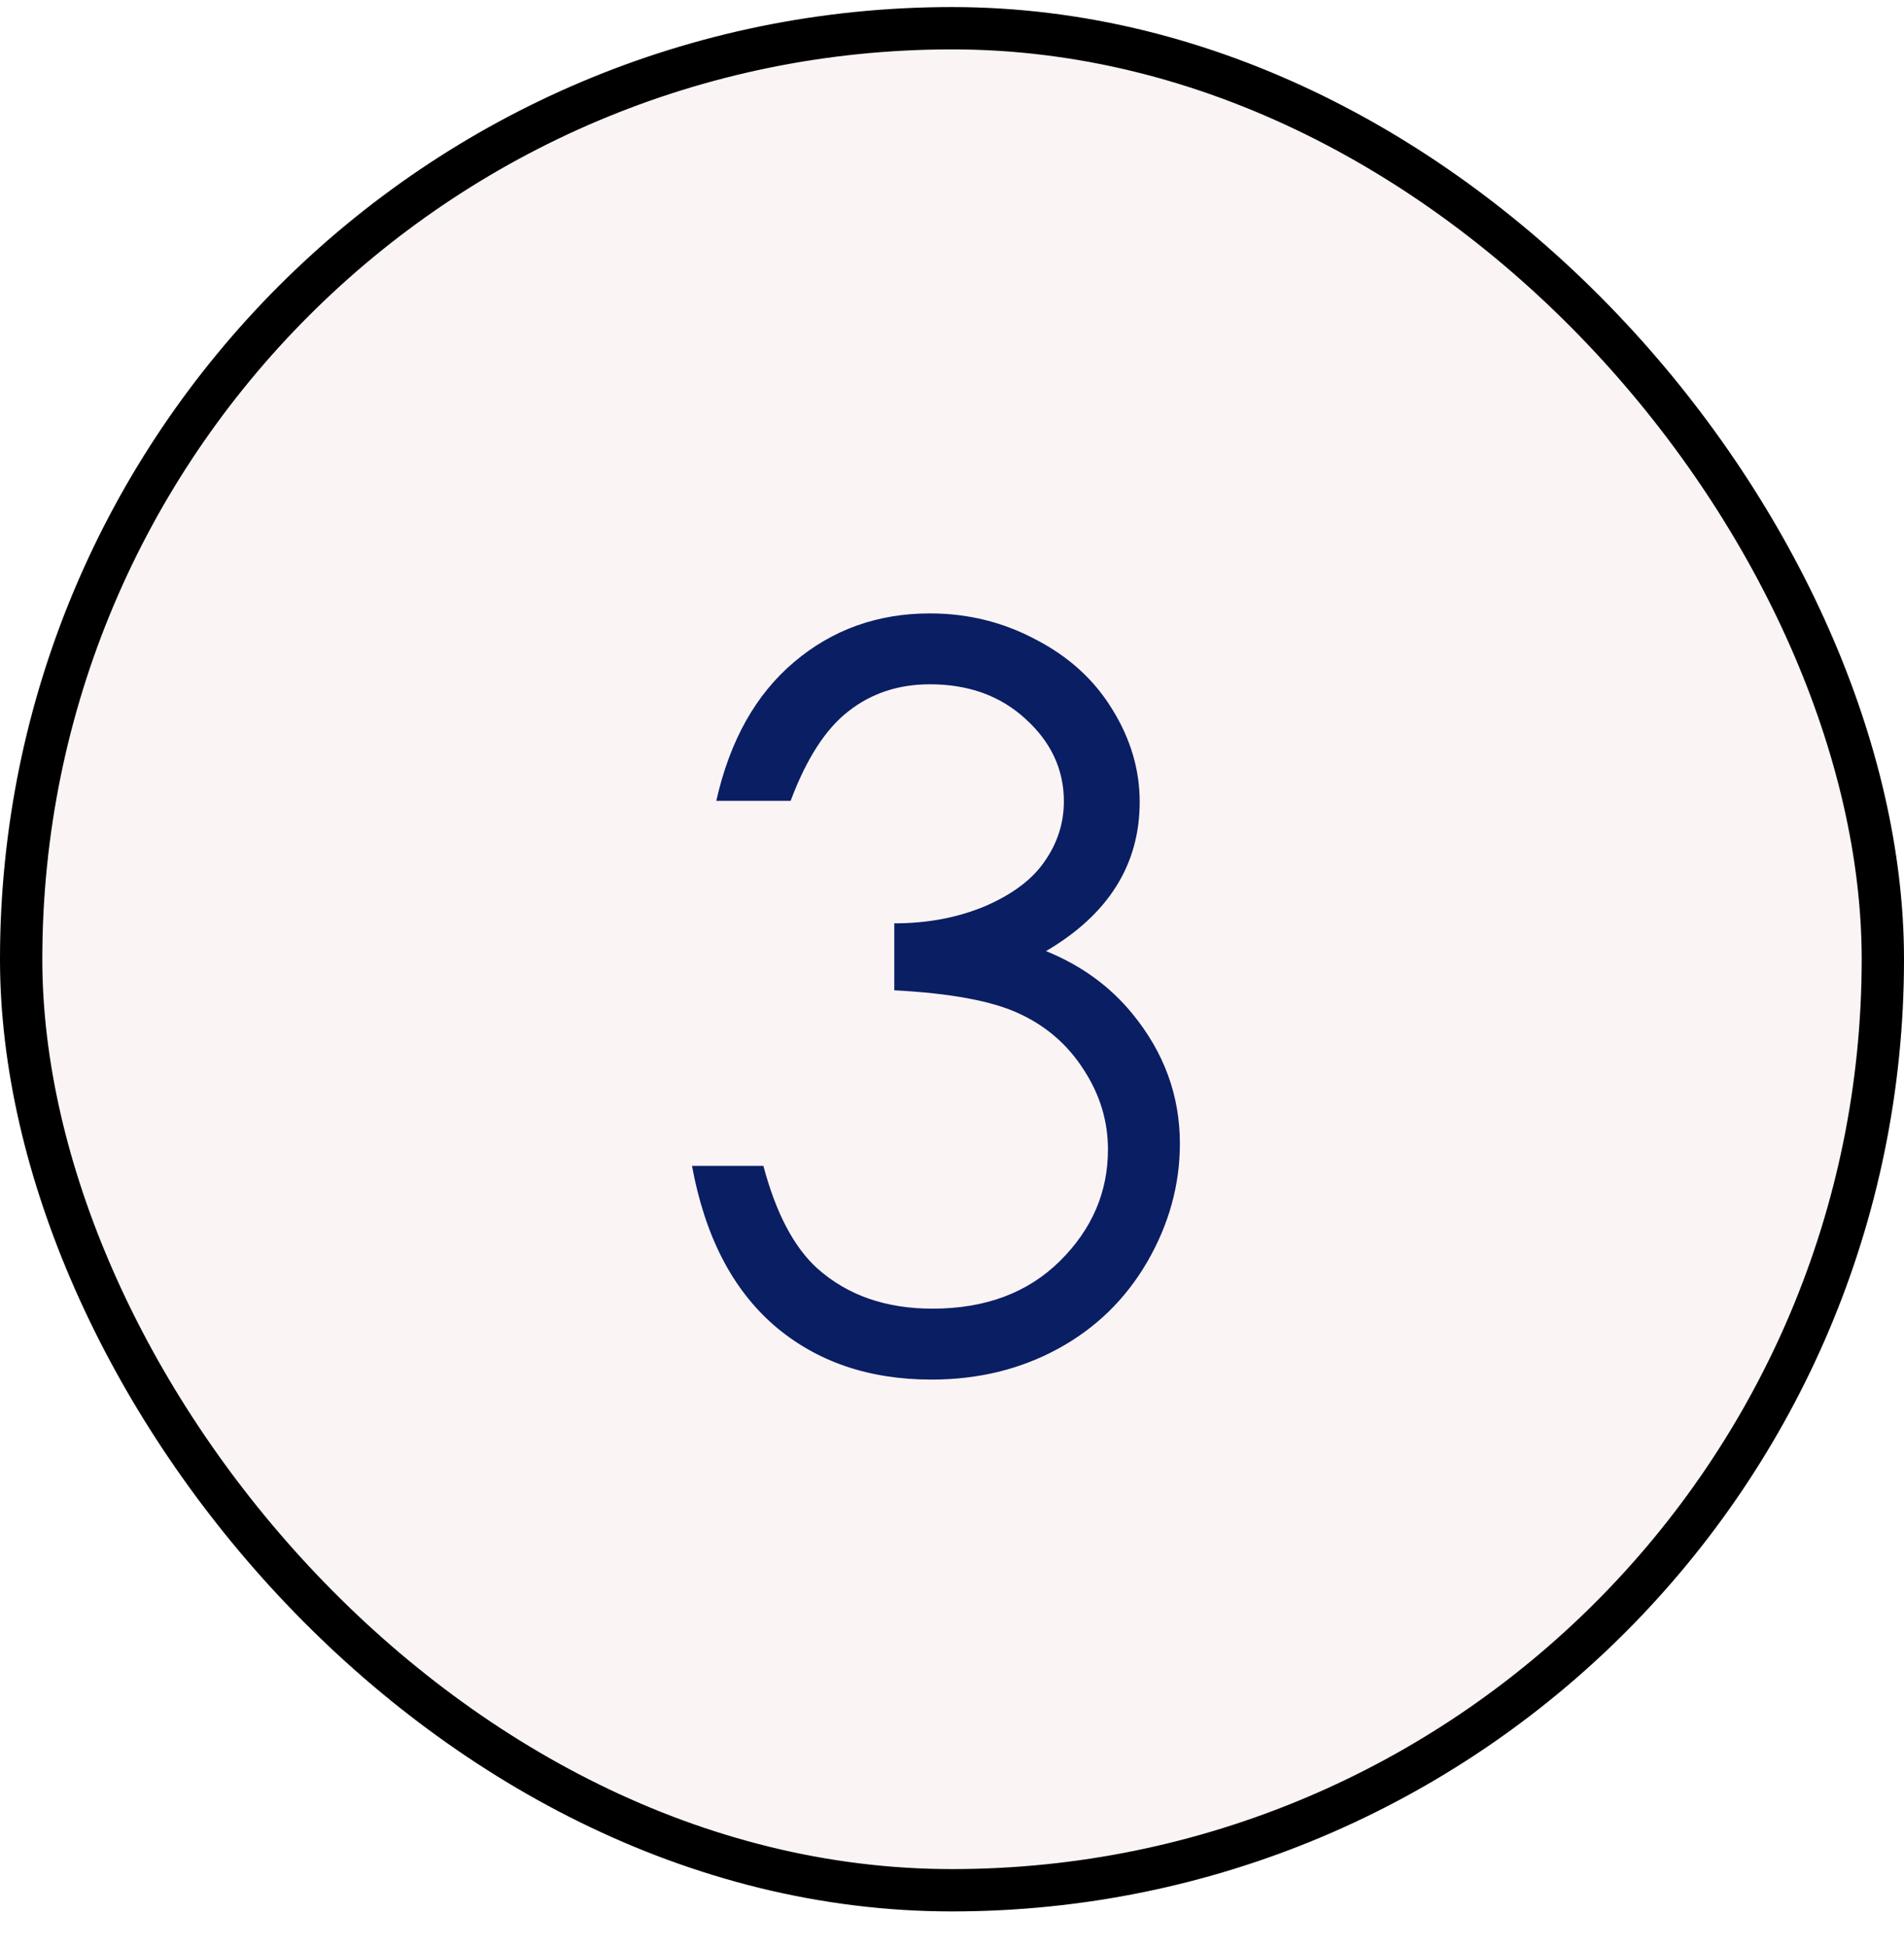 <svg width="45" height="46" viewBox="0 0 45 46" fill="none" xmlns="http://www.w3.org/2000/svg">
<g filter="url(#filter0_b)">
<rect y="0.167" width="45" height="45" rx="22.5" fill="#F1D6DB" fill-opacity="0.25"/>
<path d="M18.686 18.924H16.929C17.249 17.502 17.862 16.409 18.769 15.643C19.675 14.877 20.745 14.495 21.98 14.495C22.878 14.495 23.714 14.702 24.487 15.116C25.269 15.522 25.87 16.073 26.292 16.768C26.722 17.463 26.936 18.19 26.936 18.948C26.936 20.432 26.198 21.608 24.722 22.475C25.55 22.811 26.23 23.303 26.761 23.952C27.511 24.866 27.886 25.889 27.886 27.022C27.886 27.998 27.628 28.932 27.112 29.823C26.597 30.706 25.894 31.389 25.003 31.873C24.112 32.358 23.116 32.6 22.015 32.6C20.53 32.6 19.292 32.174 18.3 31.323C17.308 30.463 16.659 29.206 16.355 27.549H18.042C18.339 28.666 18.765 29.475 19.319 29.975C20.03 30.608 20.936 30.924 22.038 30.924C23.288 30.924 24.292 30.549 25.05 29.799C25.808 29.049 26.186 28.17 26.186 27.163C26.186 26.491 25.995 25.862 25.612 25.276C25.237 24.69 24.73 24.248 24.089 23.952C23.456 23.655 22.472 23.471 21.136 23.401V21.819C21.925 21.819 22.644 21.682 23.292 21.409C23.94 21.127 24.409 20.772 24.698 20.342C24.995 19.913 25.144 19.444 25.144 18.936C25.144 18.186 24.843 17.538 24.241 16.991C23.648 16.444 22.894 16.17 21.98 16.17C21.237 16.17 20.597 16.381 20.058 16.803C19.519 17.217 19.061 17.924 18.686 18.924Z" fill="#0A1E63"/>
<rect x="0.5" y="0.667" width="44" height="44" rx="22" stroke="black"/>
</g>
<defs>
<filter id="filter0_b" x="-8" y="-7.833" width="61" height="61" filterUnits="userSpaceOnUse" color-interpolation-filters="sRGB">
<feFlood flood-opacity="0" result="BackgroundImageFix"/>
<feGaussianBlur in="BackgroundImage" stdDeviation="4"/>
<feComposite in2="SourceAlpha" operator="in" result="effect1_backgroundBlur"/>
<feBlend mode="normal" in="SourceGraphic" in2="effect1_backgroundBlur" result="shape"/>
</filter>
</defs>
</svg>
